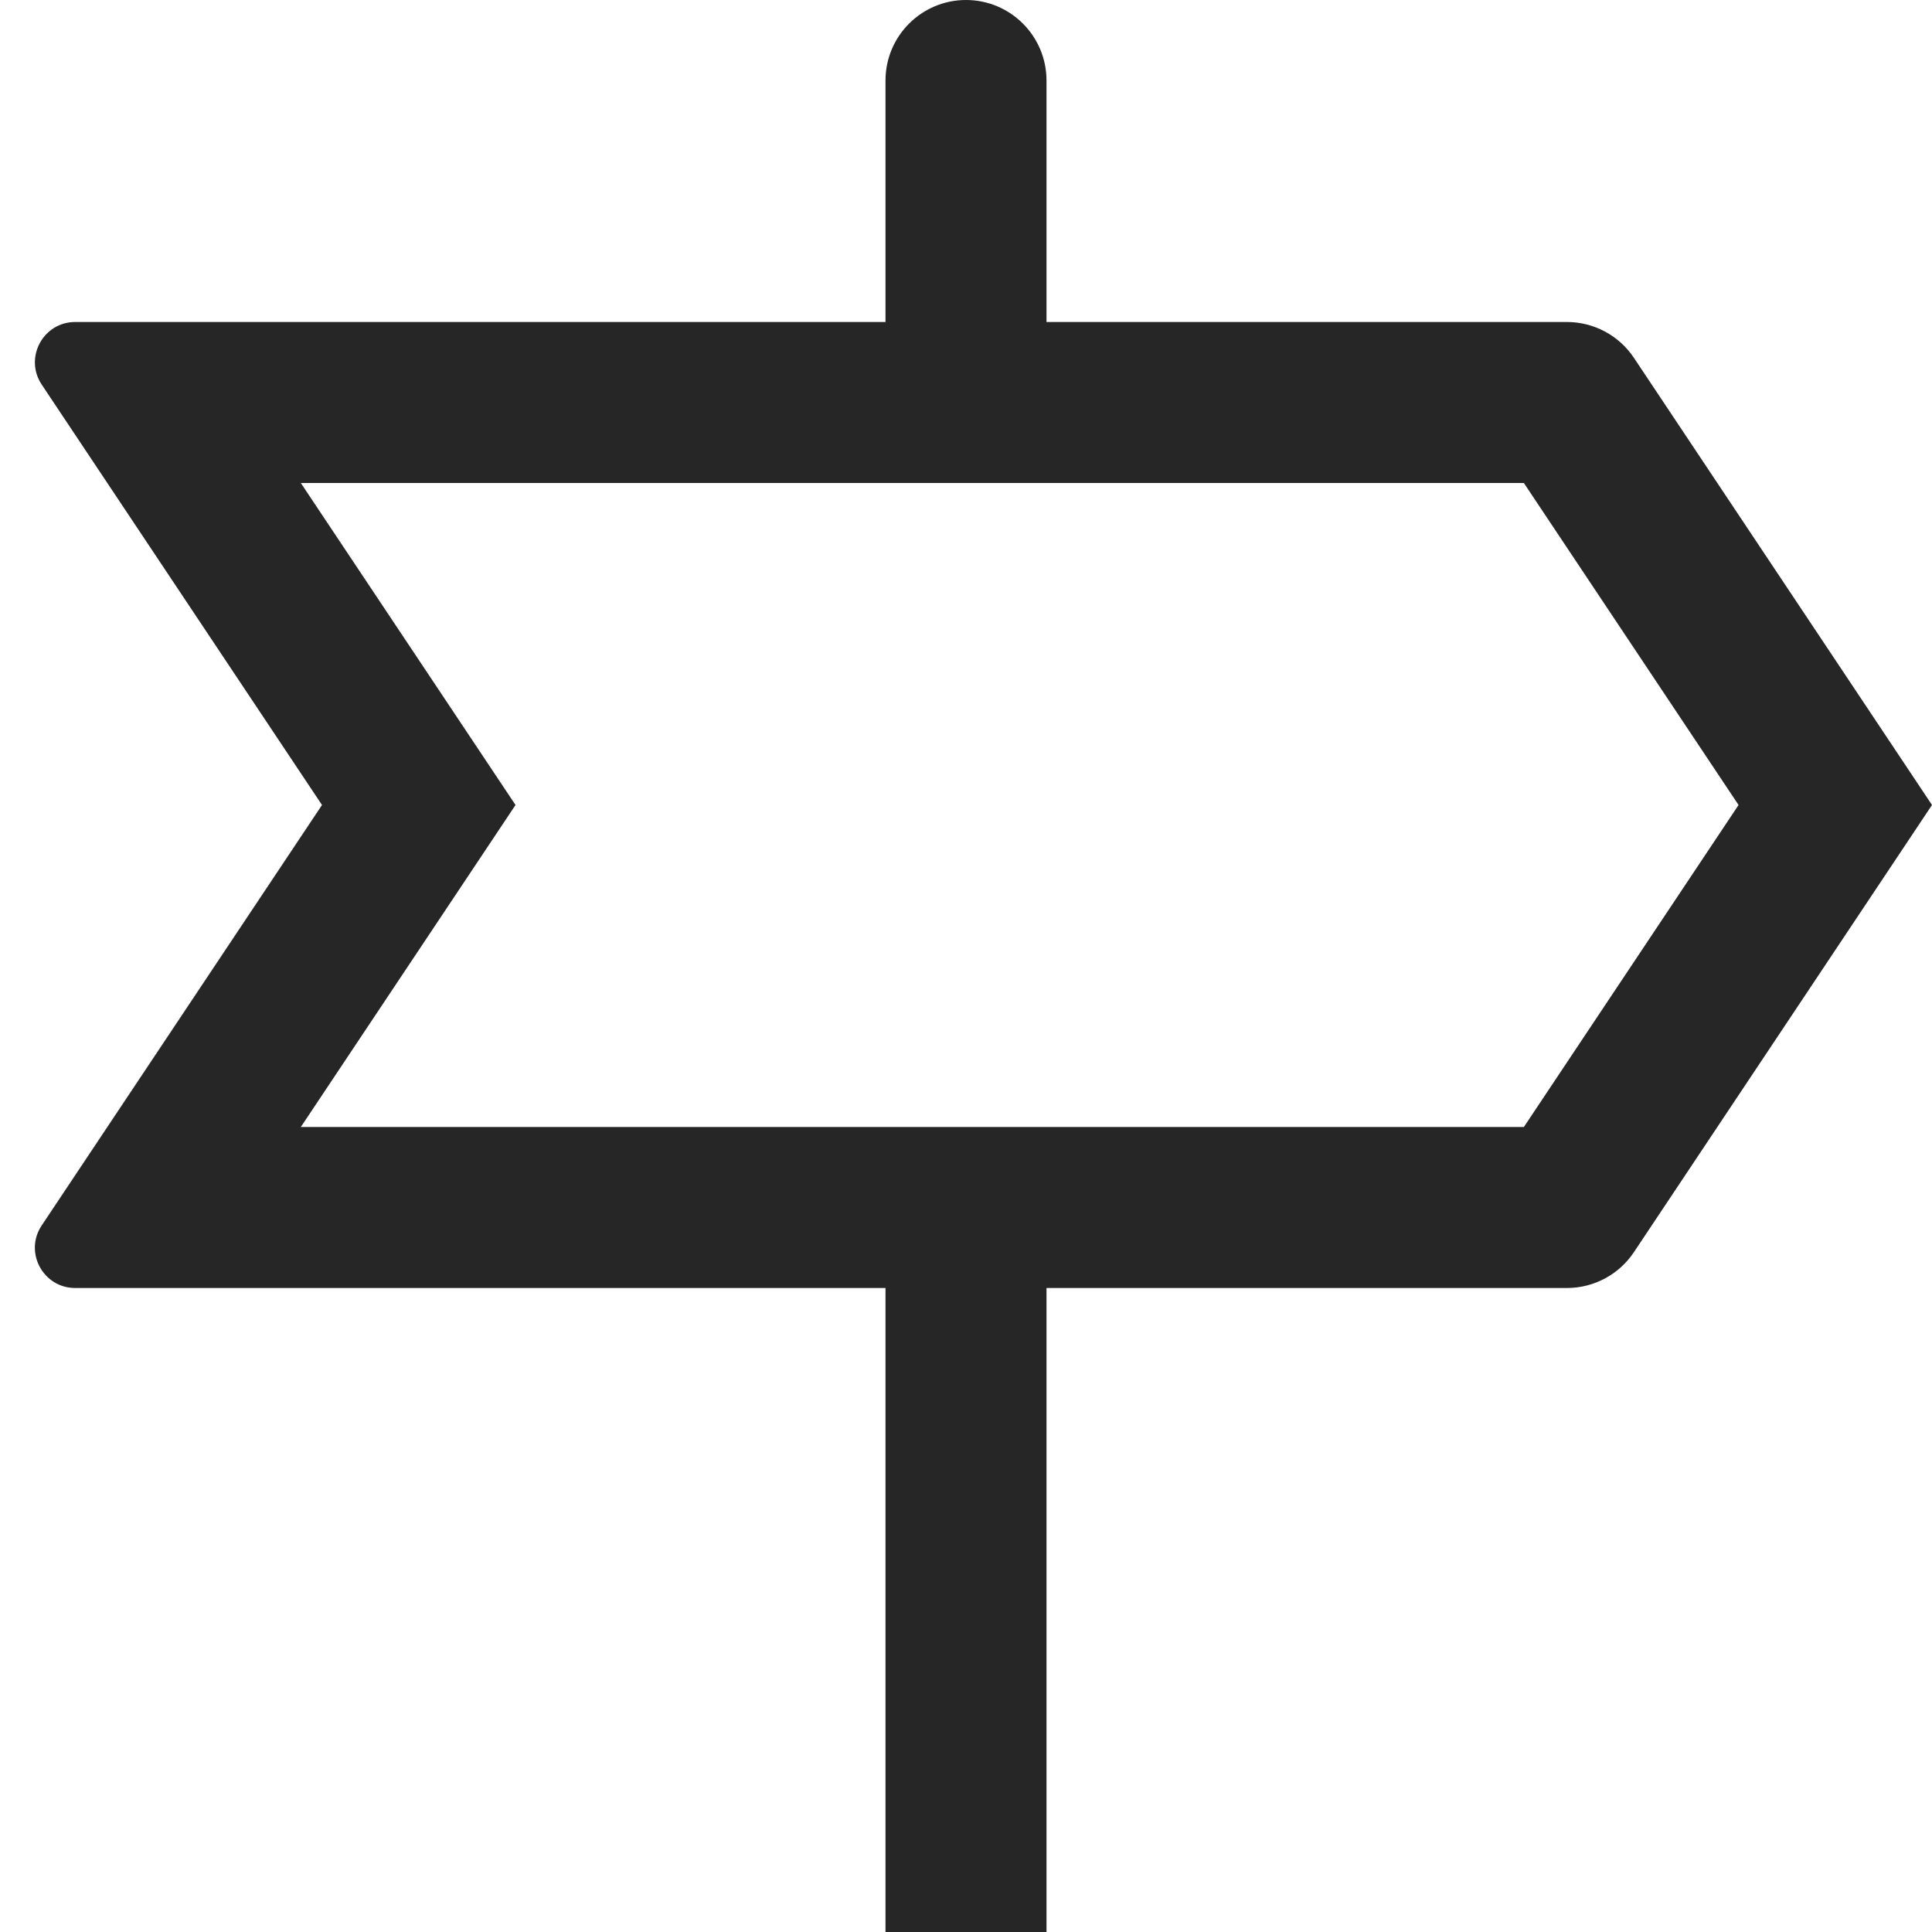 <svg xmlns="http://www.w3.org/2000/svg" width="24" height="24" fill="none" viewBox="0 0 24 24"><path fill="#262626" fill-rule="evenodd" d="M13 1v3h6.465c.334 0 .647.167.832.445L24 10l-3.703 5.555c-.185.278-.498.445-.832.445H13v8h-2v-8H.934c-.399 0-.638-.445-.416-.777L4 10 .518 4.777C.297 4.445.535 4 .934 4H11V1c0-.552.448-1 1-1s1 .448 1 1ZM3.737 6l2.667 4-2.667 4H18.93l2.667-4-2.667-4H3.737Z" clip-rule="evenodd"/></svg>